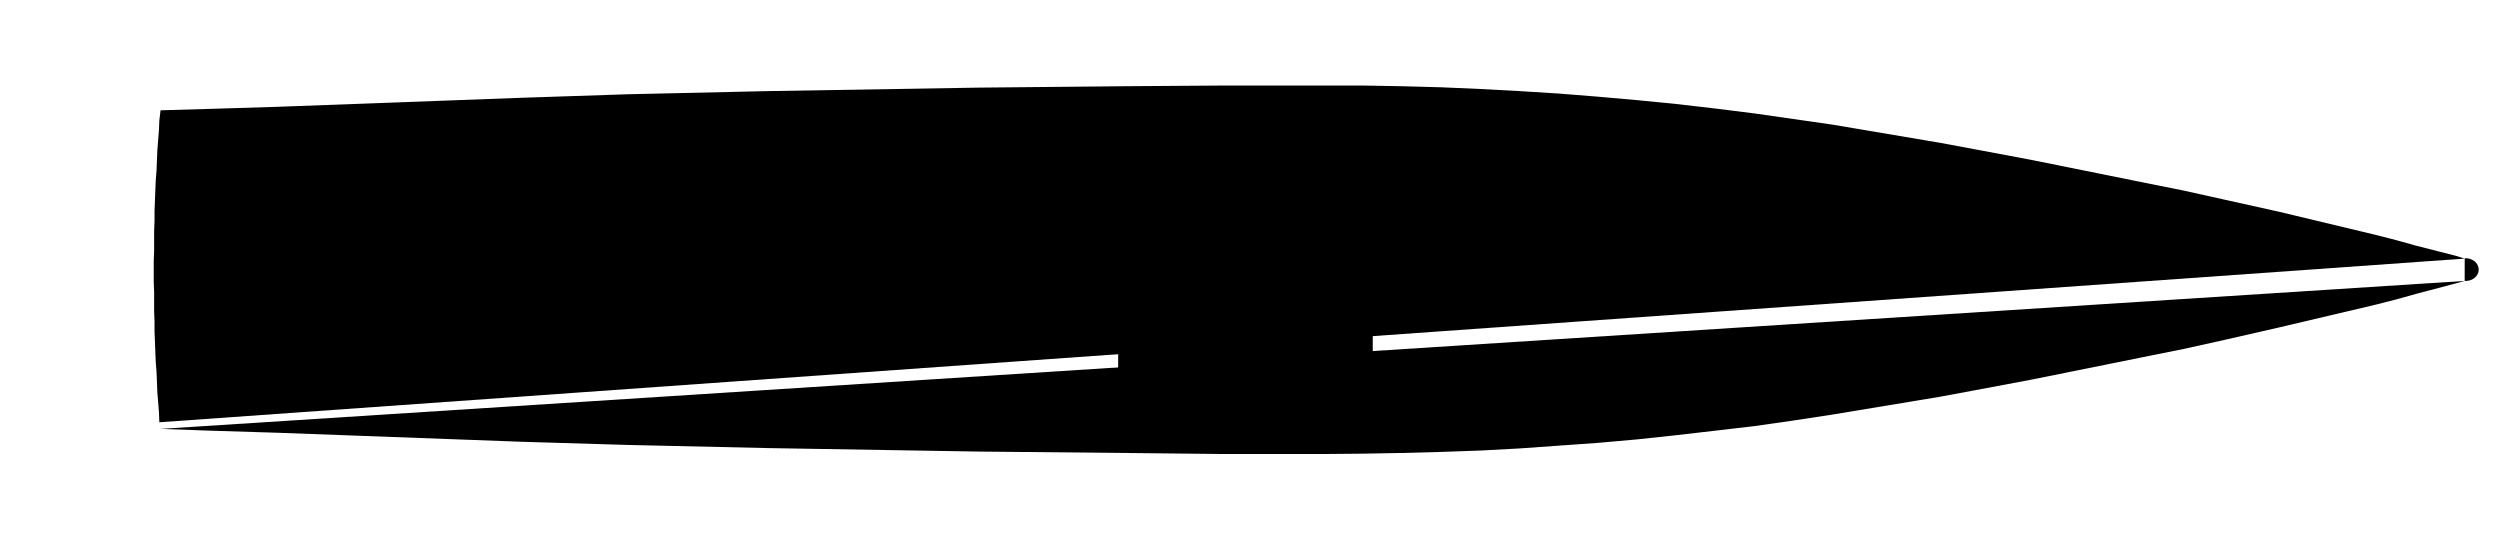 <?xml version="1.0" encoding="utf-8"?>
<!-- Generator: Adobe Illustrator 15.0.0, SVG Export Plug-In . SVG Version: 6.00 Build 0)  -->
<!DOCTYPE svg PUBLIC "-//W3C//DTD SVG 1.1//EN" "http://www.w3.org/Graphics/SVG/1.1/DTD/svg11.dtd">
<svg version="1.1" id="TankObjects" xmlns="http://www.w3.org/2000/svg" xmlns:xlink="http://www.w3.org/1999/xlink" x="0px"
	 y="0px" width="885px" height="191px" viewBox="0 0 885 191" enable-background="new 0 0 885 191" xml:space="preserve">

	<line id="LD10_x5F_05" class="tank"  x1="346.985" y1="95.499" x2="339.651" y2="95.499"/>
	<line id="LD08_x5F_10" class="tank"  x1="339.746" y1="75.116" x2="339.746" y2="95.499"/>
	<g id="Tanque07">
		<line class="tank"  x1="325.125" y1="141.7" x2="325.125" y2="158.748"/>
		<polyline class="tank"  points="368.987,158.748 368.987,141.7 325.125,141.7"/>
		<line class="tank"  x1="368.987" y1="158.748" x2="325.125" y2="158.748"/>
	</g>
	<g id="Tanque06">
		<line class="tank"  x1="325.125" y1="32.251" x2="368.987" y2="31.634"/>
		<polyline class="tank"  points="325.125,32.251 325.125,49.177 368.987,49.177
			368.987,31.634 	"/>
	</g>
	<g id="Tanque12">
		<polyline class="tank"  points="469.065,32.869 460.973,32.869 452.313,32.745 409.159,32.745 395.814,32.869 "/>
		<polyline class="tank"  points="469.065,58.565 469.065,32.871 "/>
		<line class="tank"  x1="396.099" y1="33.364" x2="395.949" y2="58.565"/>
	</g>
	<line id="LD13_x5F_14" class="tank"  x1="395.814" y1="132.435" x2="471.334" y2="132.435"/>
	<polyline id="Tanque10" class="tank"  points="339.746,75.116 346.985,75.116 346.985,95.499"/>
	<g id="Tanque14">
		<line class="tank"  x1="471.334" y1="158.006" x2="395.814" y2="158.006"/>
		<polyline class="tank"  points="471.334,132.435 471.334,158.006 "/>
		<line class="tank"  x1="395.814" y1="158.006" x2="395.814" y2="132.435"/>
	</g>
	<line id="LD11_x5F_12" class="tank"  x1="469.065" y1="58.565" x2="395.949" y2="58.565"/>
	<g id="Tanque11">
		<polyline class="tank"  points="483.684,80.8 483.684,58.565 "/>
		<line class="tank"  x1="469.084" y1="58.565" x2="483.684" y2="58.565"/>
		<line class="tank"  x1="396.086" y1="58.565" x2="395.949" y2="95.499"/>
		<line class="tank" x1="483.684" y1="80.8" x2="500.717" y2="80.8"/>
	</g>
	<g id="Contorno_2_">
		<g id="Contorno_1_">
			<path class="tank"  d="M872.492,99.441c1.725,0.114,3.383-0.62,4.285-1.903
			c0.906-1.285,0.91-2.902,0.008-4.189c-0.902-1.286-2.553-2.024-4.277-1.914"/>
			<g id="Contorno">
				<polyline class="tank"  points="56.834,151.83 74.01,152.447 98.14,153.189
					185.015,156.398 222.348,157.513 271.892,158.623 346.557,159.857 398.229,160.352 433.292,160.724 468.358,160.724
					482.264,160.598 496.174,160.352 510.088,159.981 524.141,159.487 537.908,158.748 551.823,157.759 565.733,156.769
					579.643,155.534 593.412,154.055 607.326,152.447 621.094,150.839 634.865,148.864 648.633,146.765 686.676,140.464
					699.311,138.116 719.041,134.41 758.221,126.506 772.985,123.539 787.465,120.328 806.908,115.882 840.981,107.854
					848.219,106.003 855.317,104.026 869.371,100.315 872.492,99.45 			"/>
				<polyline class="tank"  points="872.492,91.546 869.371,90.556 855.317,86.976
					848.219,85.001 840.981,83.146 806.908,74.993 787.465,70.671 772.985,67.46 758.221,64.494 719.041,56.589 699.311,52.884
					686.676,50.534 648.633,44.111 634.865,42.134 621.094,40.158 607.326,38.427 593.412,36.822 579.643,35.464 565.733,34.229
					551.823,33.117 537.908,32.251 524.141,31.511 510.088,30.895 496.174,30.522 482.264,30.276 468.358,30.276 433.292,30.276
					398.229,30.522 346.558,31.017 271.892,32.251 222.348,33.364 185.015,34.599 98.14,37.812 74.01,38.552 56.835,39.046
					56.408,42.63 56.267,46.087 55.981,49.671 55.698,53.253 55.555,56.835 55.414,60.417 55.13,63.876 54.987,67.46 54.847,71.041
					54.704,74.623 54.704,78.205 54.562,81.786 54.562,85.245 54.562,88.953 54.421,92.41 54.421,95.993 54.421,99.577
					54.562,103.159 54.562,106.74 54.562,110.324 54.704,113.78 54.704,117.364 54.847,120.947 54.987,124.528 55.13,128.11
					55.414,131.693 55.555,135.15 55.698,138.858 55.981,142.315 56.267,145.9 56.408,149.482 			"/>
		</g>
		</g>
		<line class="tank"  x1="56.408" y1="149.482" x2="56.834" y2="151.83"/>
	</g>
	<line id="LD11-13" class="tank"  x1="500.717" y1="95.499" x2="395.949" y2="95.499"/>
	<polyline id="LD21-11_x2F_13" class="tank"  points="500.717,110.2 500.717,80.8 "/>
	<g id="EmergencyTank">
		<line class="tank" x1="60" y1="122.095" x2="60" y2="143.694"/>
		<polyline class="tank" points="95,132.895 95,111.295 60,111.295 "/>
		<line class="tank" x1="95" y1="143.694" x2="60" y2="143.694"/>
		<line class="tank" x1="95" y1="132.895" x2="95" y2="143.694"/>
		<line class="tank" x1="60" y1="122.095" x2="60" y2="111.295"/>
	</g>
	<g id="Tanque13">
		<line class="tank"  x1="485.953" y1="110.2" x2="485.953" y2="132.435"/>
		<line class="tank"  x1="395.949" y1="132.435" x2="395.949" y2="95.499"/>
		<line class="tank"  x1="471.356" y1="132.435" x2="485.953" y2="132.435"/>
		<line class="tank"  x1="485.953" y1="110.2" x2="500.717" y2="110.2"/>
	</g>

	//Highlighting Implementation
	//Tank 11 Center Port
	<polyline onclick="tanks.tankHighlight('#fuelTank',0, $(this))" class="water" points="483.684,80.8 500.717,80.8 500.717,95.499 395.949,95.499 396.086,58.565 469.084,58.565 483.684,58.565 483.684,80.8"/>
	//Tank 12 Port
	<polyline onclick="tanks.tankHighlight('#fuelTank',1, $(this))" class="water" points="395.949,58.565 396.099,33.364 409.159,32.745 452.313,32.745 460.973,32.869 469.065,32.869 469.065,58.565 395.949,58.565"/>
	//Tank 13 Center STBD
	<polyline onclick="tanks.tankHighlight('#fuelTank',2, $(this))" class="water" points="485.953,110.2 485.953,132.435 471.356,132.435 395.814,132.435 395.949,95.499 500.717,95.499 500.717,110.2 485.953,110.2"/>
	//Tank 14 STBD
	<polyline onclick="tanks.tankHighlight('#fuelTank',3, $(this))" class="water" points="395.814,158.006 395.814,132.435 471.334,132.435 471.334,158.006 395.814,158.006"/>
	//Emergency Gen.
	<polyline onclick="tanks.tankHighlight('#fuelTank',4, $(this))" class="water" points="60,111.295 60,122.095 60,143.694 95,143.694 95,132.895 95,132.895 95,111.295 60,111.295"/>
	//Tank 10 Overflow
	<polyline onclick="tanks.tankHighlight('#fuelTank',7, $(this))" class="water" points="346.985,95.499 339.651,95.499 339.746,95.499 339.746,75.116 346.985,75.116 346.985,95.49"/>
	//Tank 6 Day Tank Port
	<polyline onclick="tanks.tankHighlight('#fuelTank',5, $(this))" class="water" points="325.125,32.251 325.125,49.177 368.987,49.177 368.987,31.634 325.125,32.251"/>
	//Tank 7 Day Tank STBD
	<polyline onclick="tanks.tankHighlight('#fuelTank',6, $(this))" class="water" points="325.125,141.7 325.125,158.748 368.987,158.748 368.987,141.7 325.125,141.7"/>
</svg>
